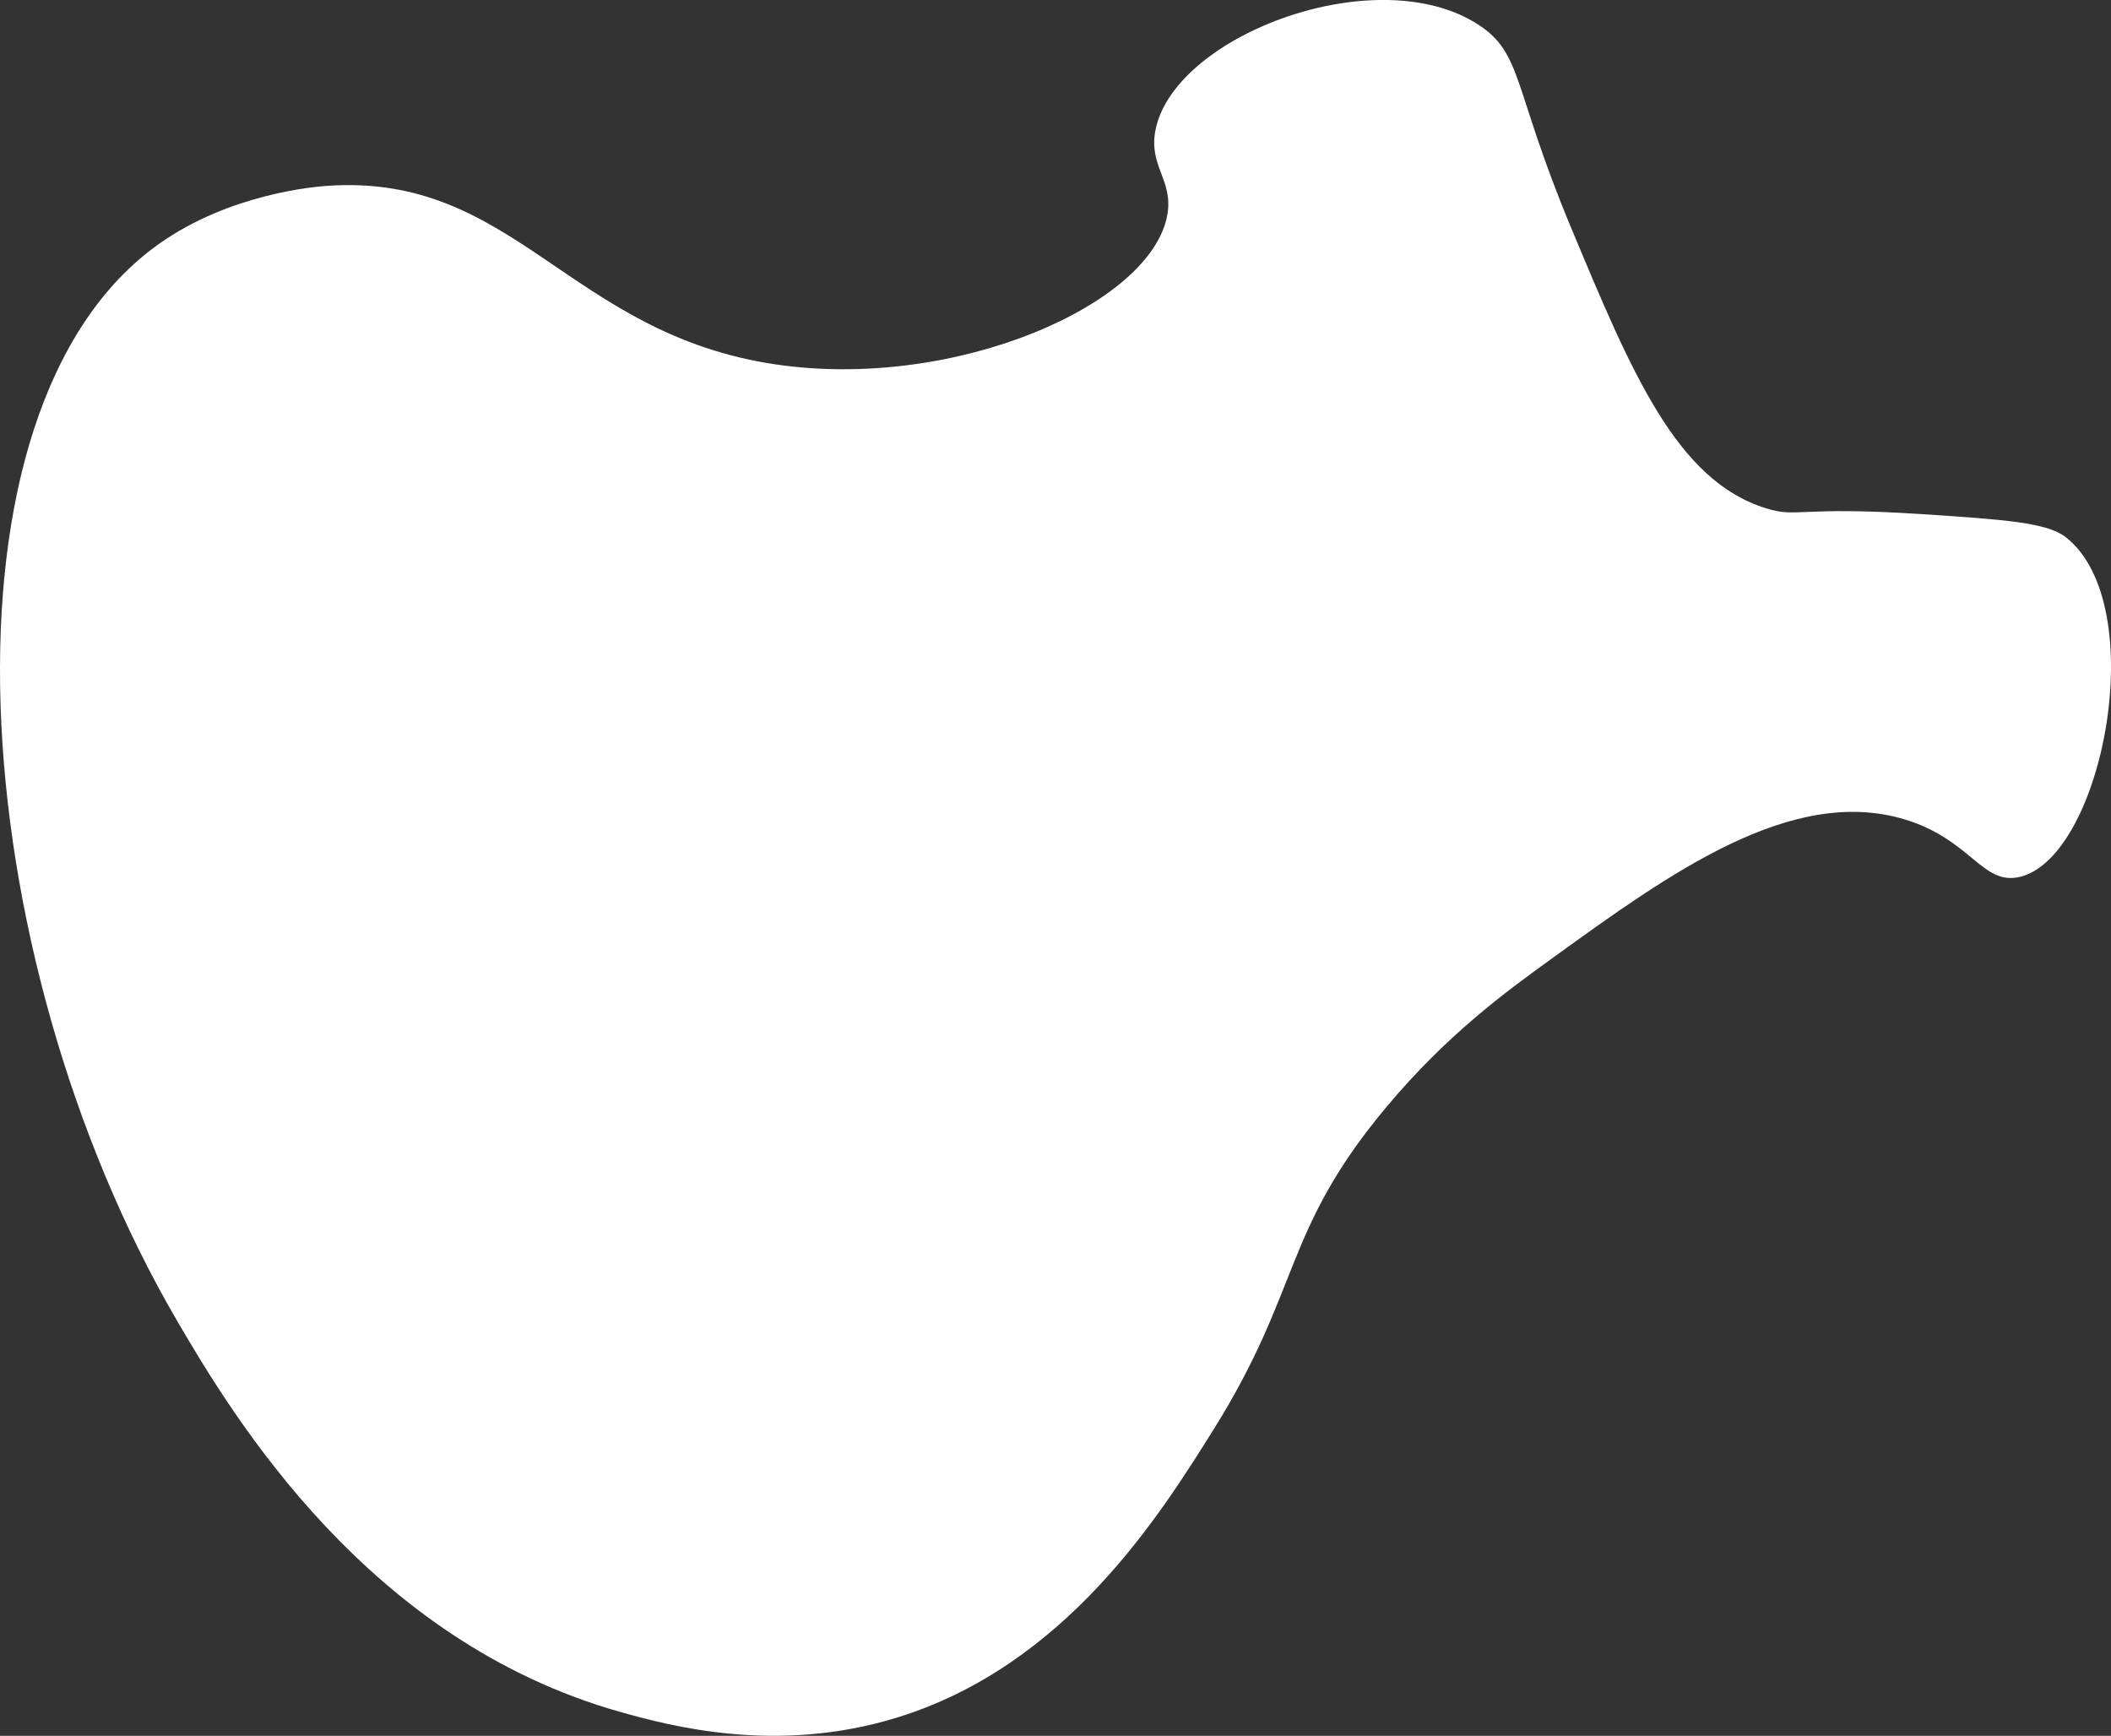 <?xml version="1.0" encoding="UTF-8"?>
<svg id="Layer_2" data-name="Layer 2" xmlns="http://www.w3.org/2000/svg" viewBox="0 0 1160.13 953.99">
  <rect x="0" y="0" width="1160.13" height="953.99" fill="#333333" stroke="none"/>
  <defs>
    <style>
      .cls-1 {
        fill: #fff;
        stroke-width: 0px;
      }
    </style>
  </defs>
  <g id="Layer_1-2" data-name="Layer 1">
    <path class="cls-1" d="m97.18,725.65c31.41,53.84,105.18,176.21,243.69,215.21,27.63,7.78,85.97,23.41,151.91,3.16,92.95-28.54,144.55-111.06,174.07-158.24,48.61-77.73,37.93-109,94.95-177.23,33.62-40.23,65.97-63.62,91.78-82.29,63.9-46.21,130.85-94.62,193.05-75.96,36.54,10.96,42.7,36.45,63.3,31.65,45.72-10.66,72.73-149.63,25.32-186.73-10.22-8-33.33-9.66-79.12-12.66-68.55-4.49-67.93,2.23-85.45-3.16-49.3-15.17-73.98-74.39-107.6-155.08-31.87-76.48-26.16-94.87-50.64-110.77-55.31-35.92-165.72,5.18-177.23,56.97-4.56,20.54,9.71,28.01,6.33,47.47-8.54,49.23-116.39,96.84-215.21,82.29-113.93-16.78-143.47-105.52-246.86-98.11-6.67.48-52.99,4.3-91.78,31.65-128.03,90.26-108.1,390.29,9.49,591.82Z"/>
  </g>
</svg>
